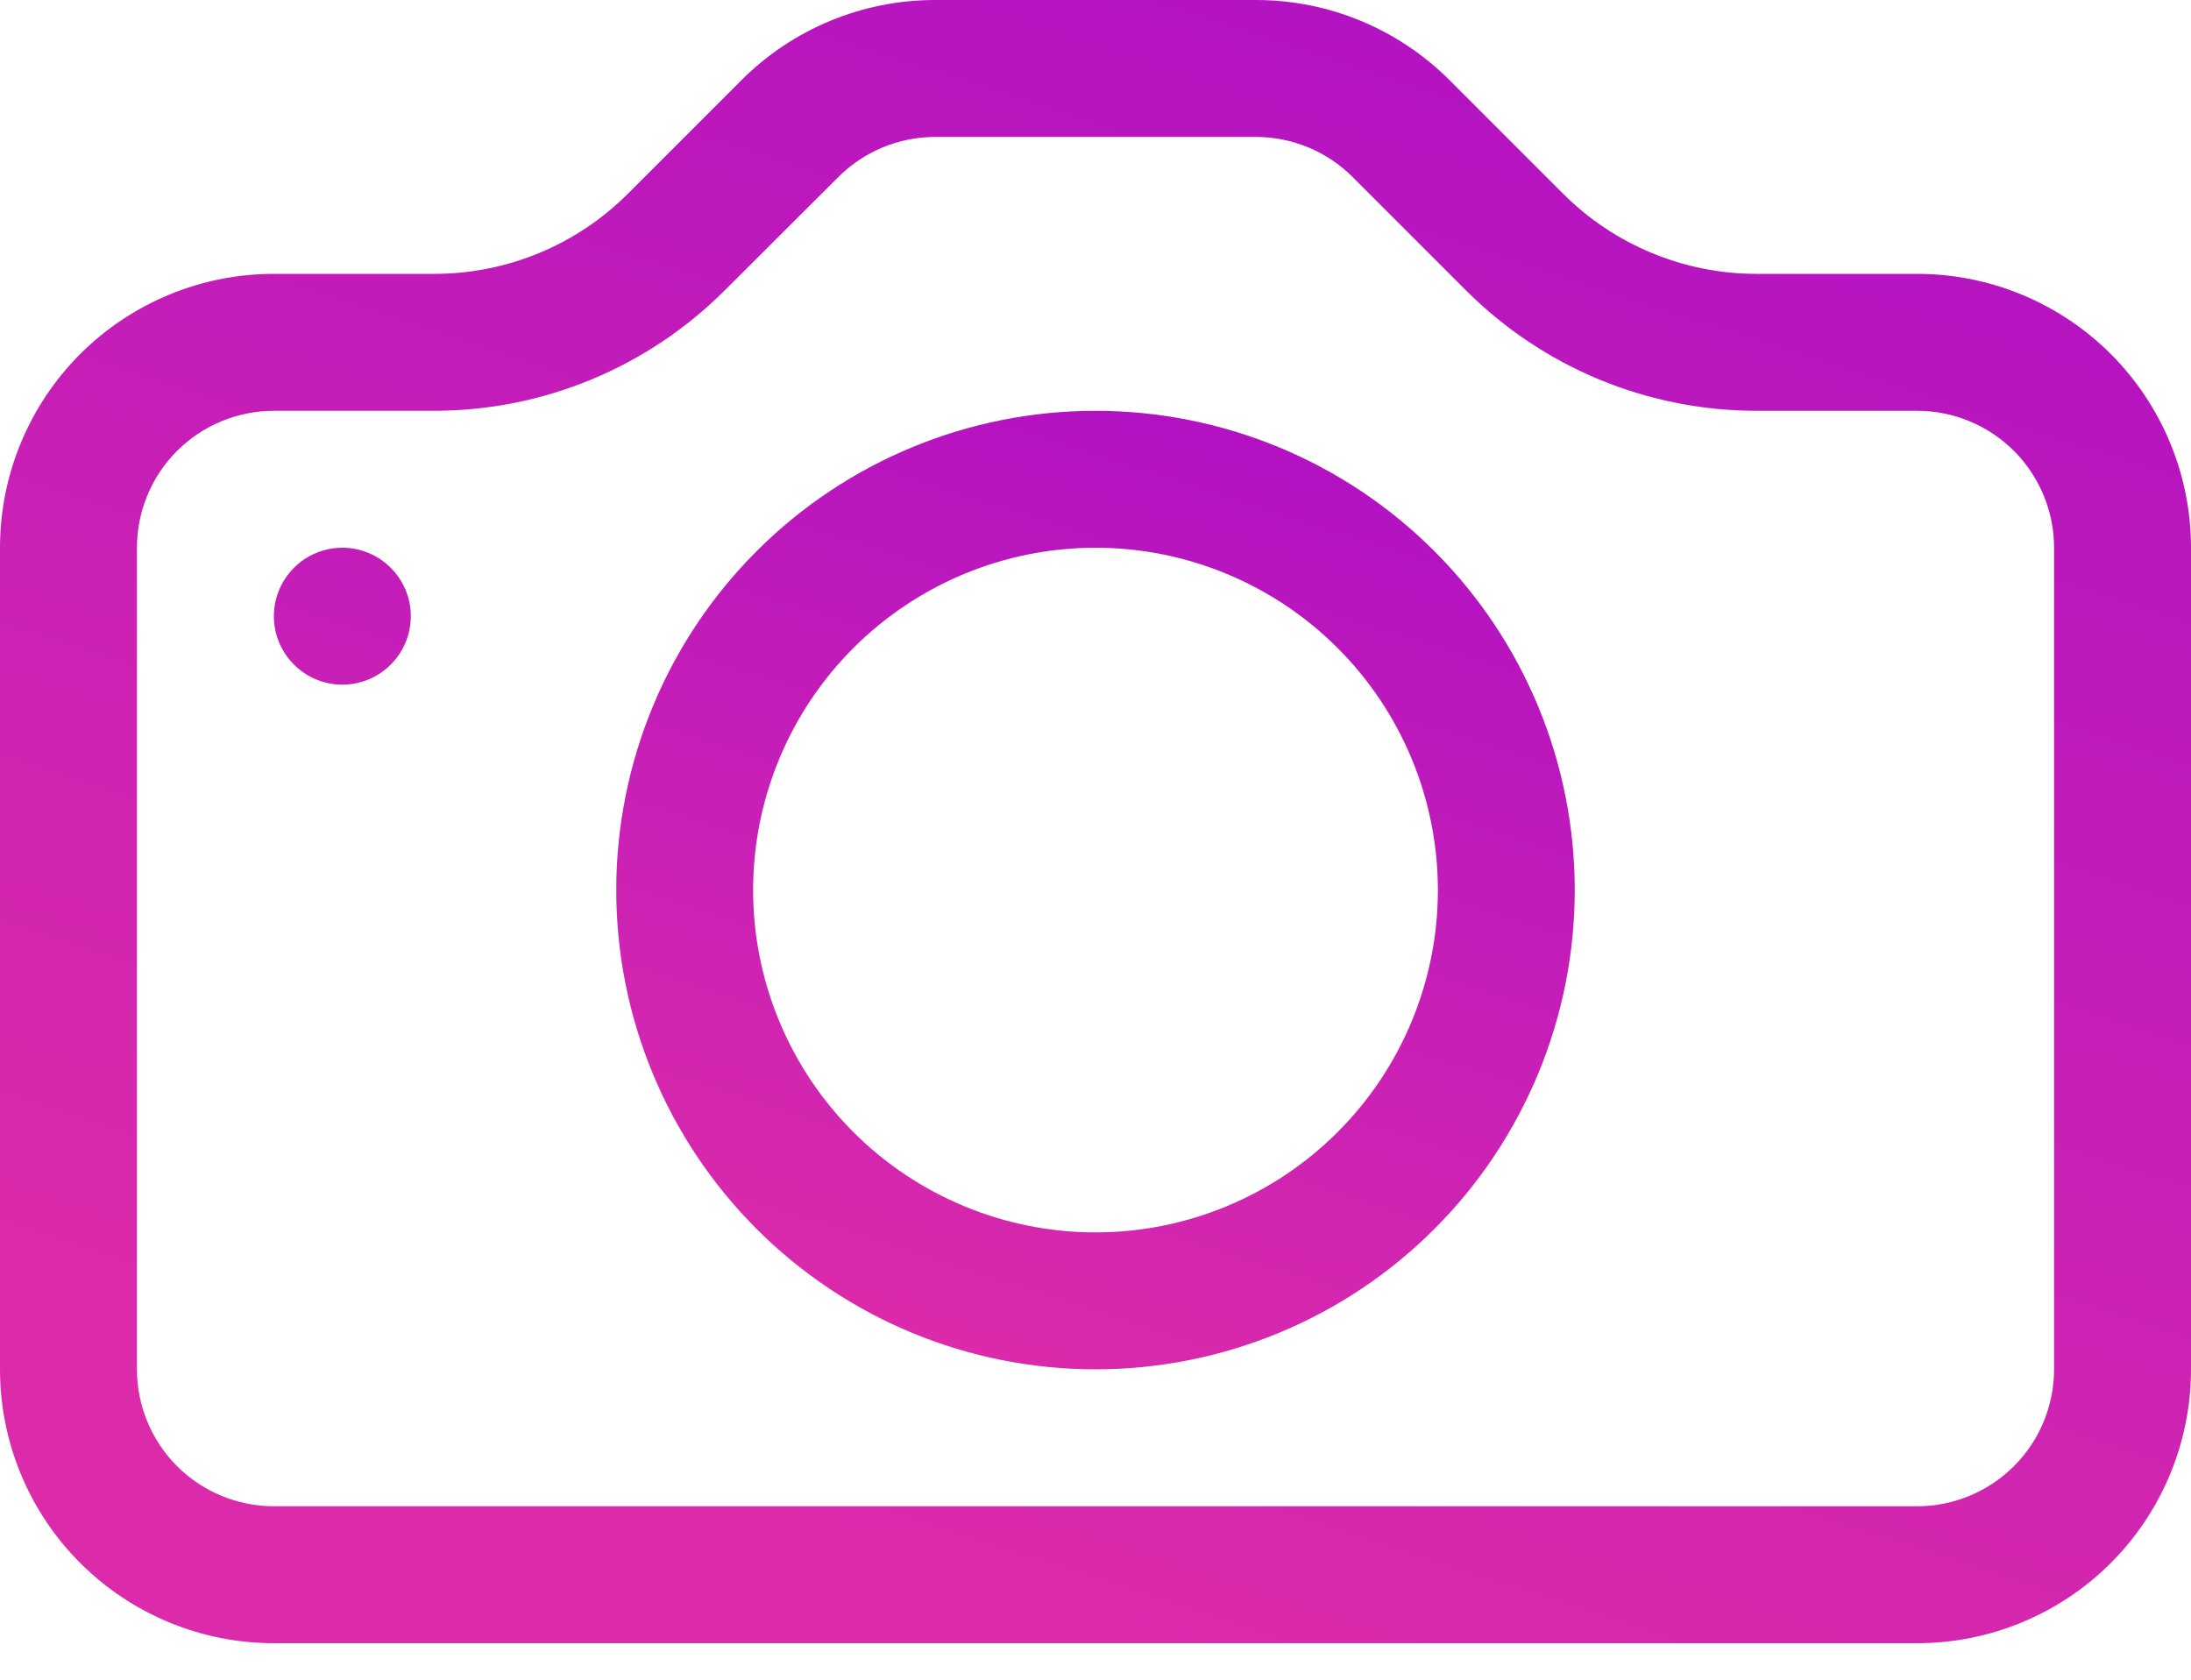 <svg width="30" height="23" viewBox="0 0 30 23" fill="none" xmlns="http://www.w3.org/2000/svg">
<path d="M28.125 18.75C28.125 19.247 27.927 19.724 27.576 20.076C27.224 20.427 26.747 20.625 26.25 20.625H3.75C3.253 20.625 2.776 20.427 2.424 20.076C2.073 19.724 1.875 19.247 1.875 18.75V7.5C1.875 7.003 2.073 6.526 2.424 6.174C2.776 5.823 3.253 5.625 3.75 5.625H5.947C7.439 5.624 8.868 5.031 9.922 3.977L11.479 2.424C11.829 2.074 12.305 1.876 12.801 1.875H17.196C17.693 1.875 18.17 2.073 18.521 2.424L20.074 3.977C20.596 4.499 21.216 4.914 21.899 5.197C22.582 5.48 23.314 5.625 24.052 5.625H26.25C26.747 5.625 27.224 5.823 27.576 6.174C27.927 6.526 28.125 7.003 28.125 7.5V18.75ZM3.75 3.75C2.755 3.75 1.802 4.145 1.098 4.848C0.395 5.552 0 6.505 0 7.5L0 18.75C0 19.745 0.395 20.698 1.098 21.402C1.802 22.105 2.755 22.5 3.75 22.5H26.25C27.245 22.5 28.198 22.105 28.902 21.402C29.605 20.698 30 19.745 30 18.75V7.5C30 6.505 29.605 5.552 28.902 4.848C28.198 4.145 27.245 3.75 26.25 3.75H24.052C23.058 3.75 22.104 3.355 21.401 2.651L19.849 1.099C19.146 0.395 18.192 0 17.198 0H12.803C11.808 0 10.854 0.395 10.151 1.099L8.599 2.651C7.896 3.355 6.942 3.75 5.947 3.75H3.75Z" fill="url(#paint0_linear_1550_1204)"/>
<path d="M15 16.875C13.757 16.875 12.565 16.381 11.685 15.502C10.806 14.623 10.312 13.431 10.312 12.188C10.312 10.944 10.806 9.752 11.685 8.873C12.565 7.994 13.757 7.5 15 7.5C16.243 7.5 17.436 7.994 18.315 8.873C19.194 9.752 19.688 10.944 19.688 12.188C19.688 13.431 19.194 14.623 18.315 15.502C17.436 16.381 16.243 16.875 15 16.875ZM15 18.75C16.741 18.75 18.41 18.059 19.64 16.828C20.871 15.597 21.562 13.928 21.562 12.188C21.562 10.447 20.871 8.778 19.64 7.547C18.41 6.316 16.741 5.625 15 5.625C13.259 5.625 11.59 6.316 10.36 7.547C9.129 8.778 8.438 10.447 8.438 12.188C8.438 13.928 9.129 15.597 10.36 16.828C11.59 18.059 13.259 18.75 15 18.75ZM5.625 8.438C5.625 8.686 5.526 8.925 5.35 9.1C5.175 9.276 4.936 9.375 4.688 9.375C4.439 9.375 4.2 9.276 4.025 9.1C3.849 8.925 3.75 8.686 3.75 8.438C3.75 8.189 3.849 7.95 4.025 7.775C4.2 7.599 4.439 7.5 4.688 7.5C4.936 7.5 5.175 7.599 5.35 7.775C5.526 7.95 5.625 8.189 5.625 8.438Z" fill="url(#paint1_linear_1550_1204)"/>
<defs>
<linearGradient id="paint0_linear_1550_1204" x1="25" y1="-2.25" x2="16.716" y2="23.062" gradientUnits="userSpaceOnUse">
<stop stop-color="#AC0EC6"/>
<stop offset="1" stop-color="#DC2BAA"/>
</linearGradient>
<linearGradient id="paint1_linear_1550_1204" x1="18.594" y1="4.312" x2="13.83" y2="19.128" gradientUnits="userSpaceOnUse">
<stop stop-color="#AC0EC6"/>
<stop offset="1" stop-color="#DC2BAA"/>
</linearGradient>
</defs>
</svg>
